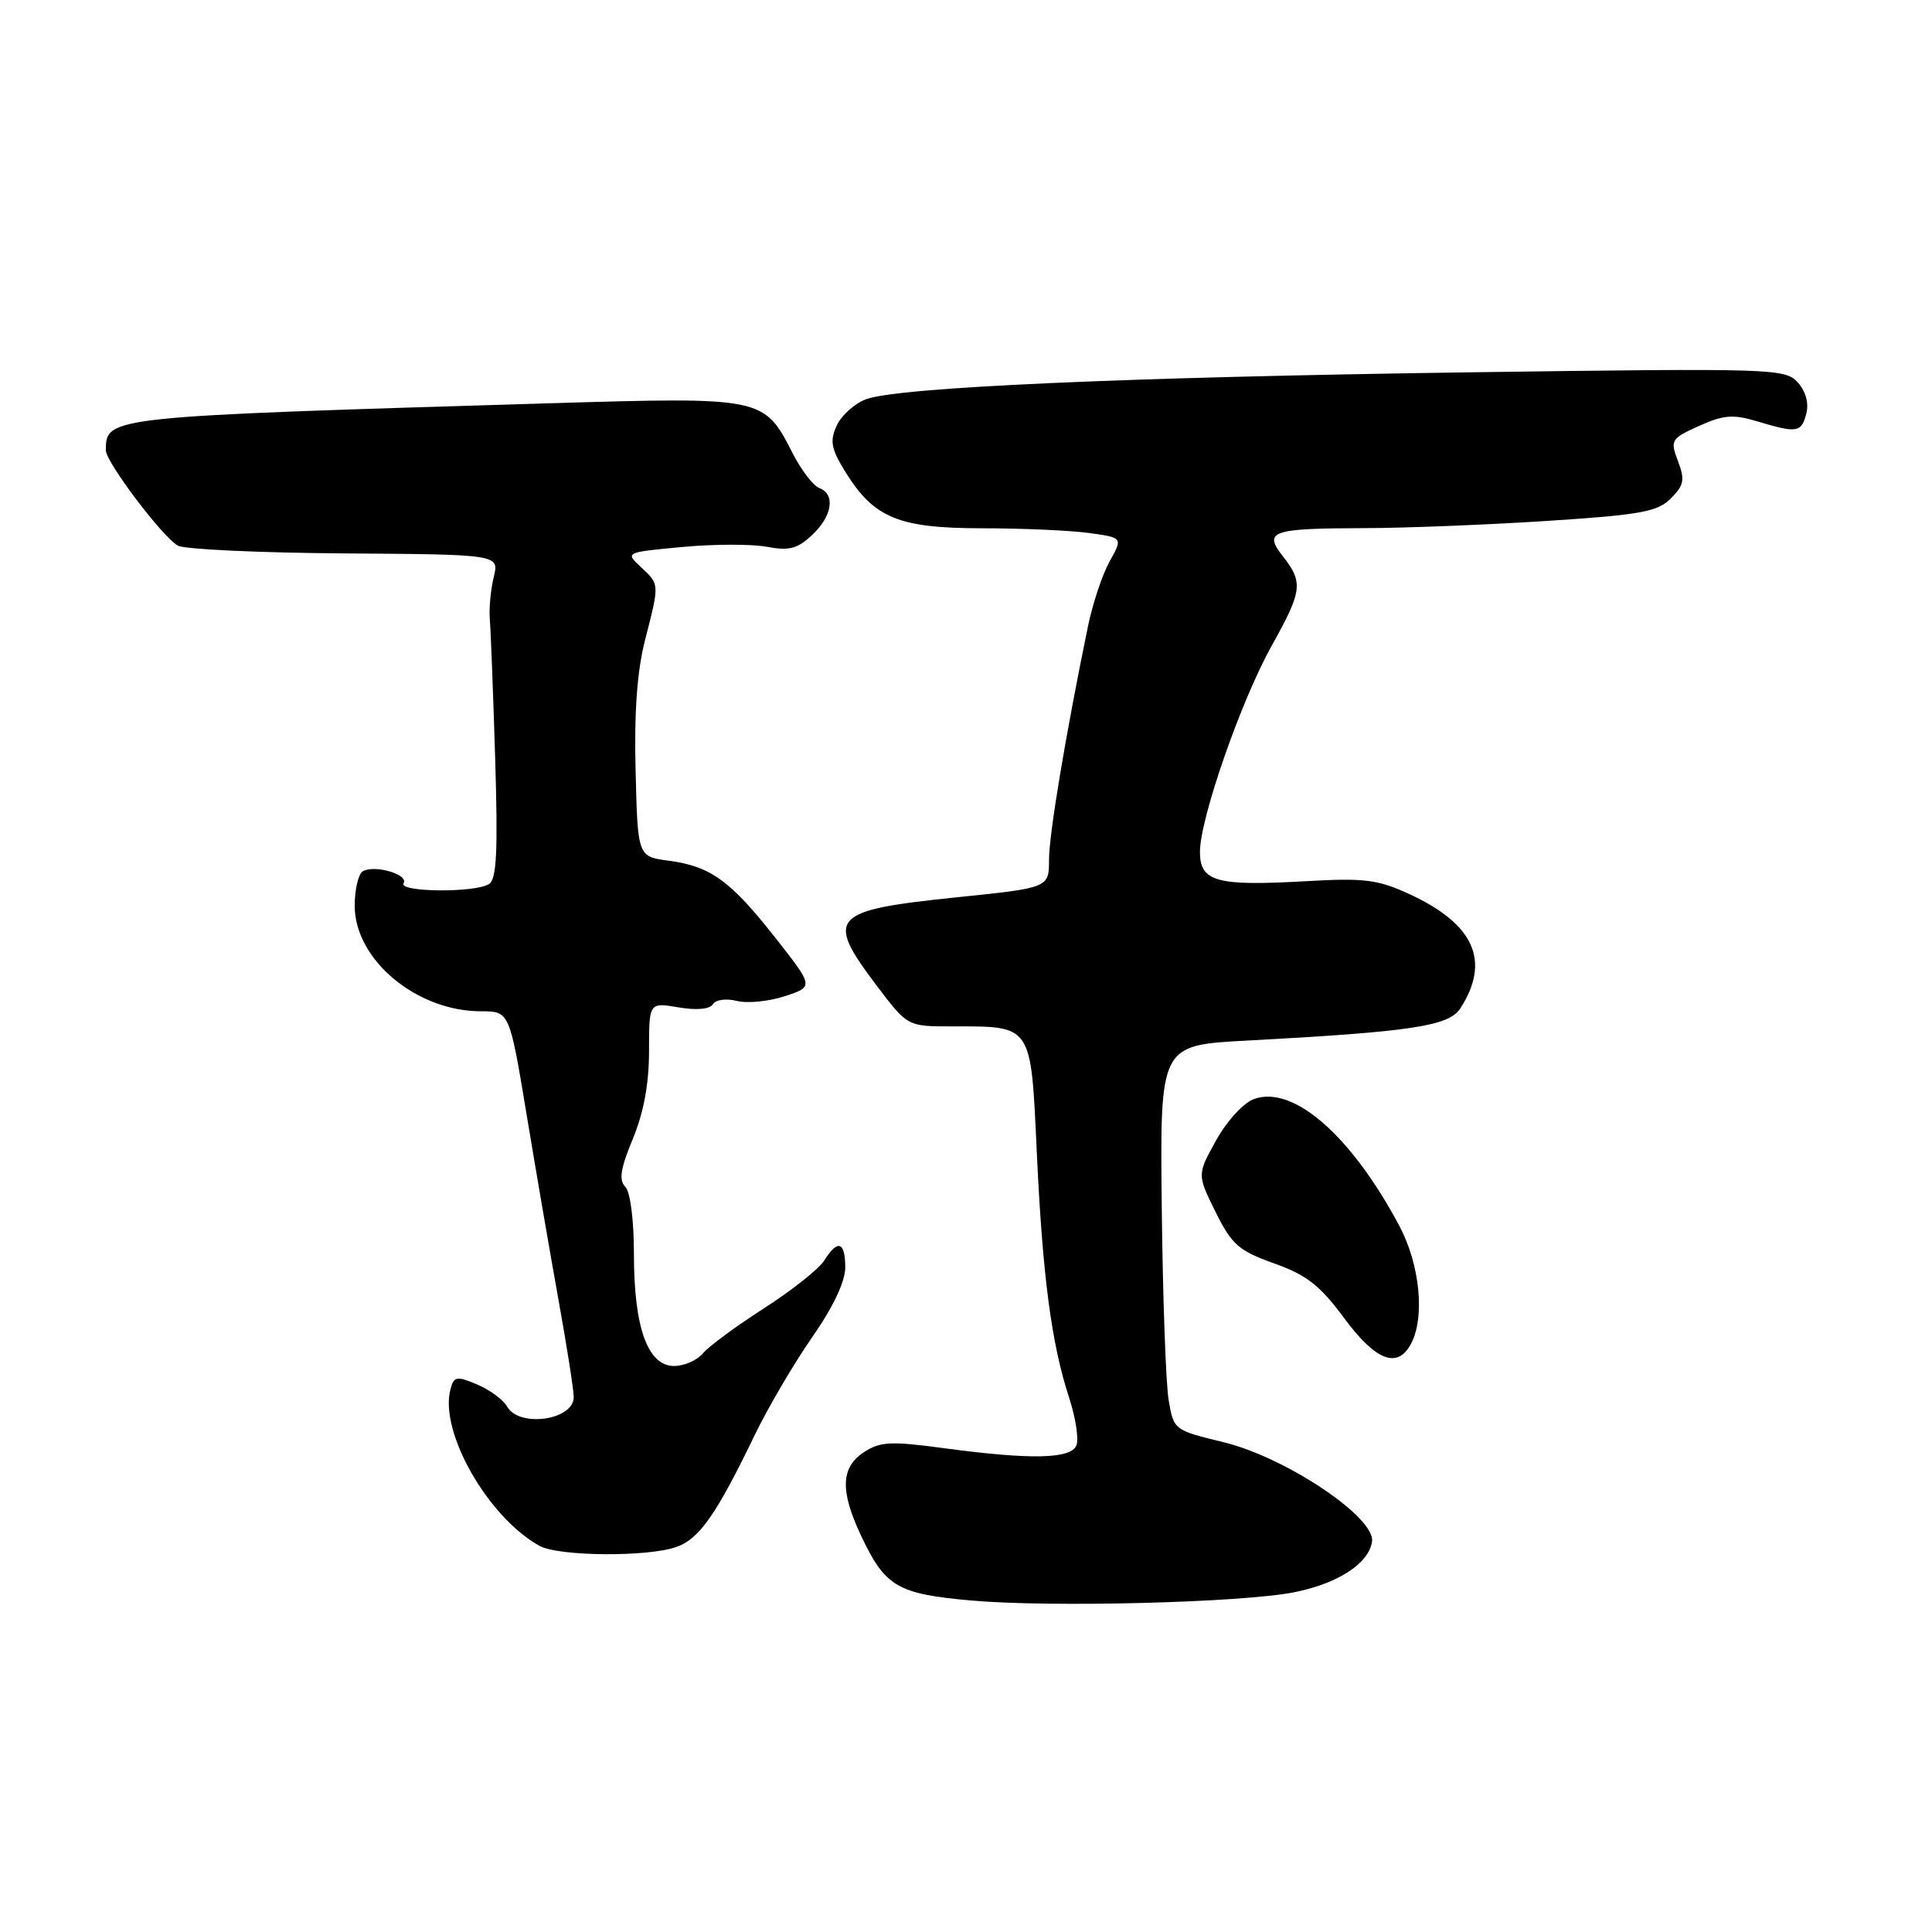 <?xml version="1.0" encoding="UTF-8" standalone="no"?>
<!DOCTYPE svg PUBLIC "-//W3C//DTD SVG 1.1//EN" "http://www.w3.org/Graphics/SVG/1.1/DTD/svg11.dtd" >
<svg xmlns="http://www.w3.org/2000/svg" xmlns:xlink="http://www.w3.org/1999/xlink" version="1.1" viewBox="0 0 256 256">
 <g >
 <path fill="currentColor"
d=" M 171.50 210.98 C 177.28 209.83 181.37 207.17 181.80 204.28 C 182.28 201.07 170.39 193.11 162.13 191.10 C 155.56 189.51 155.52 189.48 154.85 185.50 C 154.48 183.30 154.07 171.82 153.94 160.00 C 153.70 138.50 153.70 138.50 165.10 137.89 C 186.98 136.72 191.97 135.97 193.49 133.63 C 197.54 127.37 195.37 122.47 186.81 118.50 C 182.57 116.54 180.83 116.32 173.08 116.76 C 161.18 117.44 159.00 116.84 159.00 112.88 C 159.00 108.46 164.45 92.81 168.53 85.52 C 172.56 78.31 172.70 77.16 170.01 73.74 C 167.36 70.38 168.43 70.01 180.83 69.98 C 186.15 69.97 196.99 69.54 204.92 69.03 C 217.38 68.22 219.63 67.82 221.39 66.05 C 223.14 64.31 223.28 63.58 222.34 61.10 C 221.29 58.32 221.41 58.12 225.13 56.44 C 228.39 54.97 229.64 54.87 232.87 55.84 C 238.14 57.42 238.68 57.33 239.35 54.79 C 239.70 53.42 239.27 51.84 238.21 50.67 C 236.56 48.83 234.95 48.78 195.00 49.33 C 149.12 49.97 118.93 51.31 114.73 52.91 C 113.21 53.49 111.47 55.06 110.86 56.41 C 109.93 58.44 110.13 59.48 112.02 62.53 C 115.80 68.64 119.07 69.99 130.11 70.00 C 135.40 70.00 141.76 70.28 144.26 70.62 C 148.79 71.24 148.79 71.24 147.04 74.37 C 146.08 76.09 144.78 79.97 144.16 83.00 C 141.21 97.31 139.00 110.55 139.00 113.92 C 139.00 117.64 139.00 117.64 126.75 118.90 C 110.09 120.62 109.29 121.49 116.12 130.54 C 120.24 136.00 120.24 136.00 126.06 136.00 C 136.86 136.00 136.58 135.59 137.38 152.67 C 138.14 169.07 139.32 178.06 141.67 185.22 C 142.52 187.84 142.96 190.66 142.64 191.49 C 141.94 193.33 136.70 193.45 125.14 191.90 C 118.04 190.94 116.63 191.01 114.48 192.42 C 111.41 194.43 111.30 197.53 114.06 203.41 C 117.29 210.27 118.87 211.20 128.75 212.08 C 139.27 213.01 164.54 212.36 171.50 210.98 Z  M 89.60 204.99 C 92.67 203.92 94.90 200.73 100.08 190.00 C 101.81 186.43 105.20 180.67 107.61 177.20 C 110.38 173.23 112.00 169.82 112.00 167.95 C 112.00 164.51 111.00 164.17 109.22 167.02 C 108.53 168.13 104.93 170.98 101.23 173.36 C 97.53 175.73 93.88 178.42 93.13 179.34 C 92.37 180.25 90.66 181.00 89.33 181.00 C 85.83 181.00 84.00 175.92 84.00 166.23 C 84.00 161.65 83.52 157.92 82.85 157.25 C 81.98 156.38 82.22 154.83 83.85 150.91 C 85.29 147.43 86.00 143.62 86.00 139.28 C 86.00 132.82 86.00 132.82 89.90 133.48 C 92.30 133.89 94.05 133.73 94.46 133.07 C 94.83 132.46 96.23 132.27 97.65 132.63 C 99.04 132.98 101.90 132.69 104.00 132.00 C 107.83 130.74 107.83 130.74 102.76 124.29 C 96.78 116.69 94.17 114.79 88.62 114.05 C 84.50 113.50 84.50 113.50 84.22 102.16 C 84.02 94.39 84.42 88.92 85.47 84.82 C 87.40 77.29 87.41 77.46 84.91 75.13 C 82.83 73.19 82.83 73.19 90.39 72.48 C 94.55 72.09 99.59 72.08 101.59 72.45 C 104.56 73.01 105.67 72.72 107.61 70.89 C 110.30 68.37 110.73 65.49 108.55 64.66 C 107.75 64.35 106.16 62.28 105.03 60.06 C 101.22 52.60 101.18 52.59 72.69 53.44 C 14.03 55.20 14.07 55.20 14.02 59.65 C 13.99 61.18 21.53 71.16 23.56 72.30 C 24.44 72.79 34.38 73.25 45.66 73.33 C 66.16 73.47 66.16 73.47 65.42 76.48 C 65.02 78.14 64.79 80.62 64.90 82.00 C 65.02 83.38 65.34 91.66 65.61 100.41 C 65.99 112.80 65.81 116.50 64.80 117.14 C 62.94 118.33 52.74 118.22 53.48 117.03 C 54.20 115.87 49.57 114.53 48.06 115.46 C 47.48 115.82 47.00 117.88 47.00 120.02 C 47.00 127.16 55.19 134.00 63.72 134.00 C 67.51 134.00 67.51 134.00 69.79 147.75 C 71.04 155.31 72.96 166.45 74.05 172.50 C 75.14 178.55 76.03 184.24 76.02 185.14 C 75.99 188.20 68.77 189.20 67.19 186.37 C 66.68 185.47 64.90 184.16 63.23 183.45 C 60.47 182.30 60.14 182.36 59.68 184.13 C 58.21 189.76 64.66 201.06 71.50 204.84 C 74.02 206.23 85.76 206.33 89.60 204.99 Z  M 186.96 178.07 C 188.84 174.56 188.15 167.59 185.44 162.47 C 179.06 150.47 171.38 143.76 166.18 145.62 C 164.79 146.11 162.59 148.50 161.16 151.07 C 158.62 155.64 158.62 155.64 161.06 160.57 C 163.21 164.92 164.12 165.72 168.83 167.41 C 173.14 168.94 174.92 170.34 178.11 174.66 C 182.30 180.32 185.17 181.43 186.96 178.07 Z "/>
</g>
</svg>